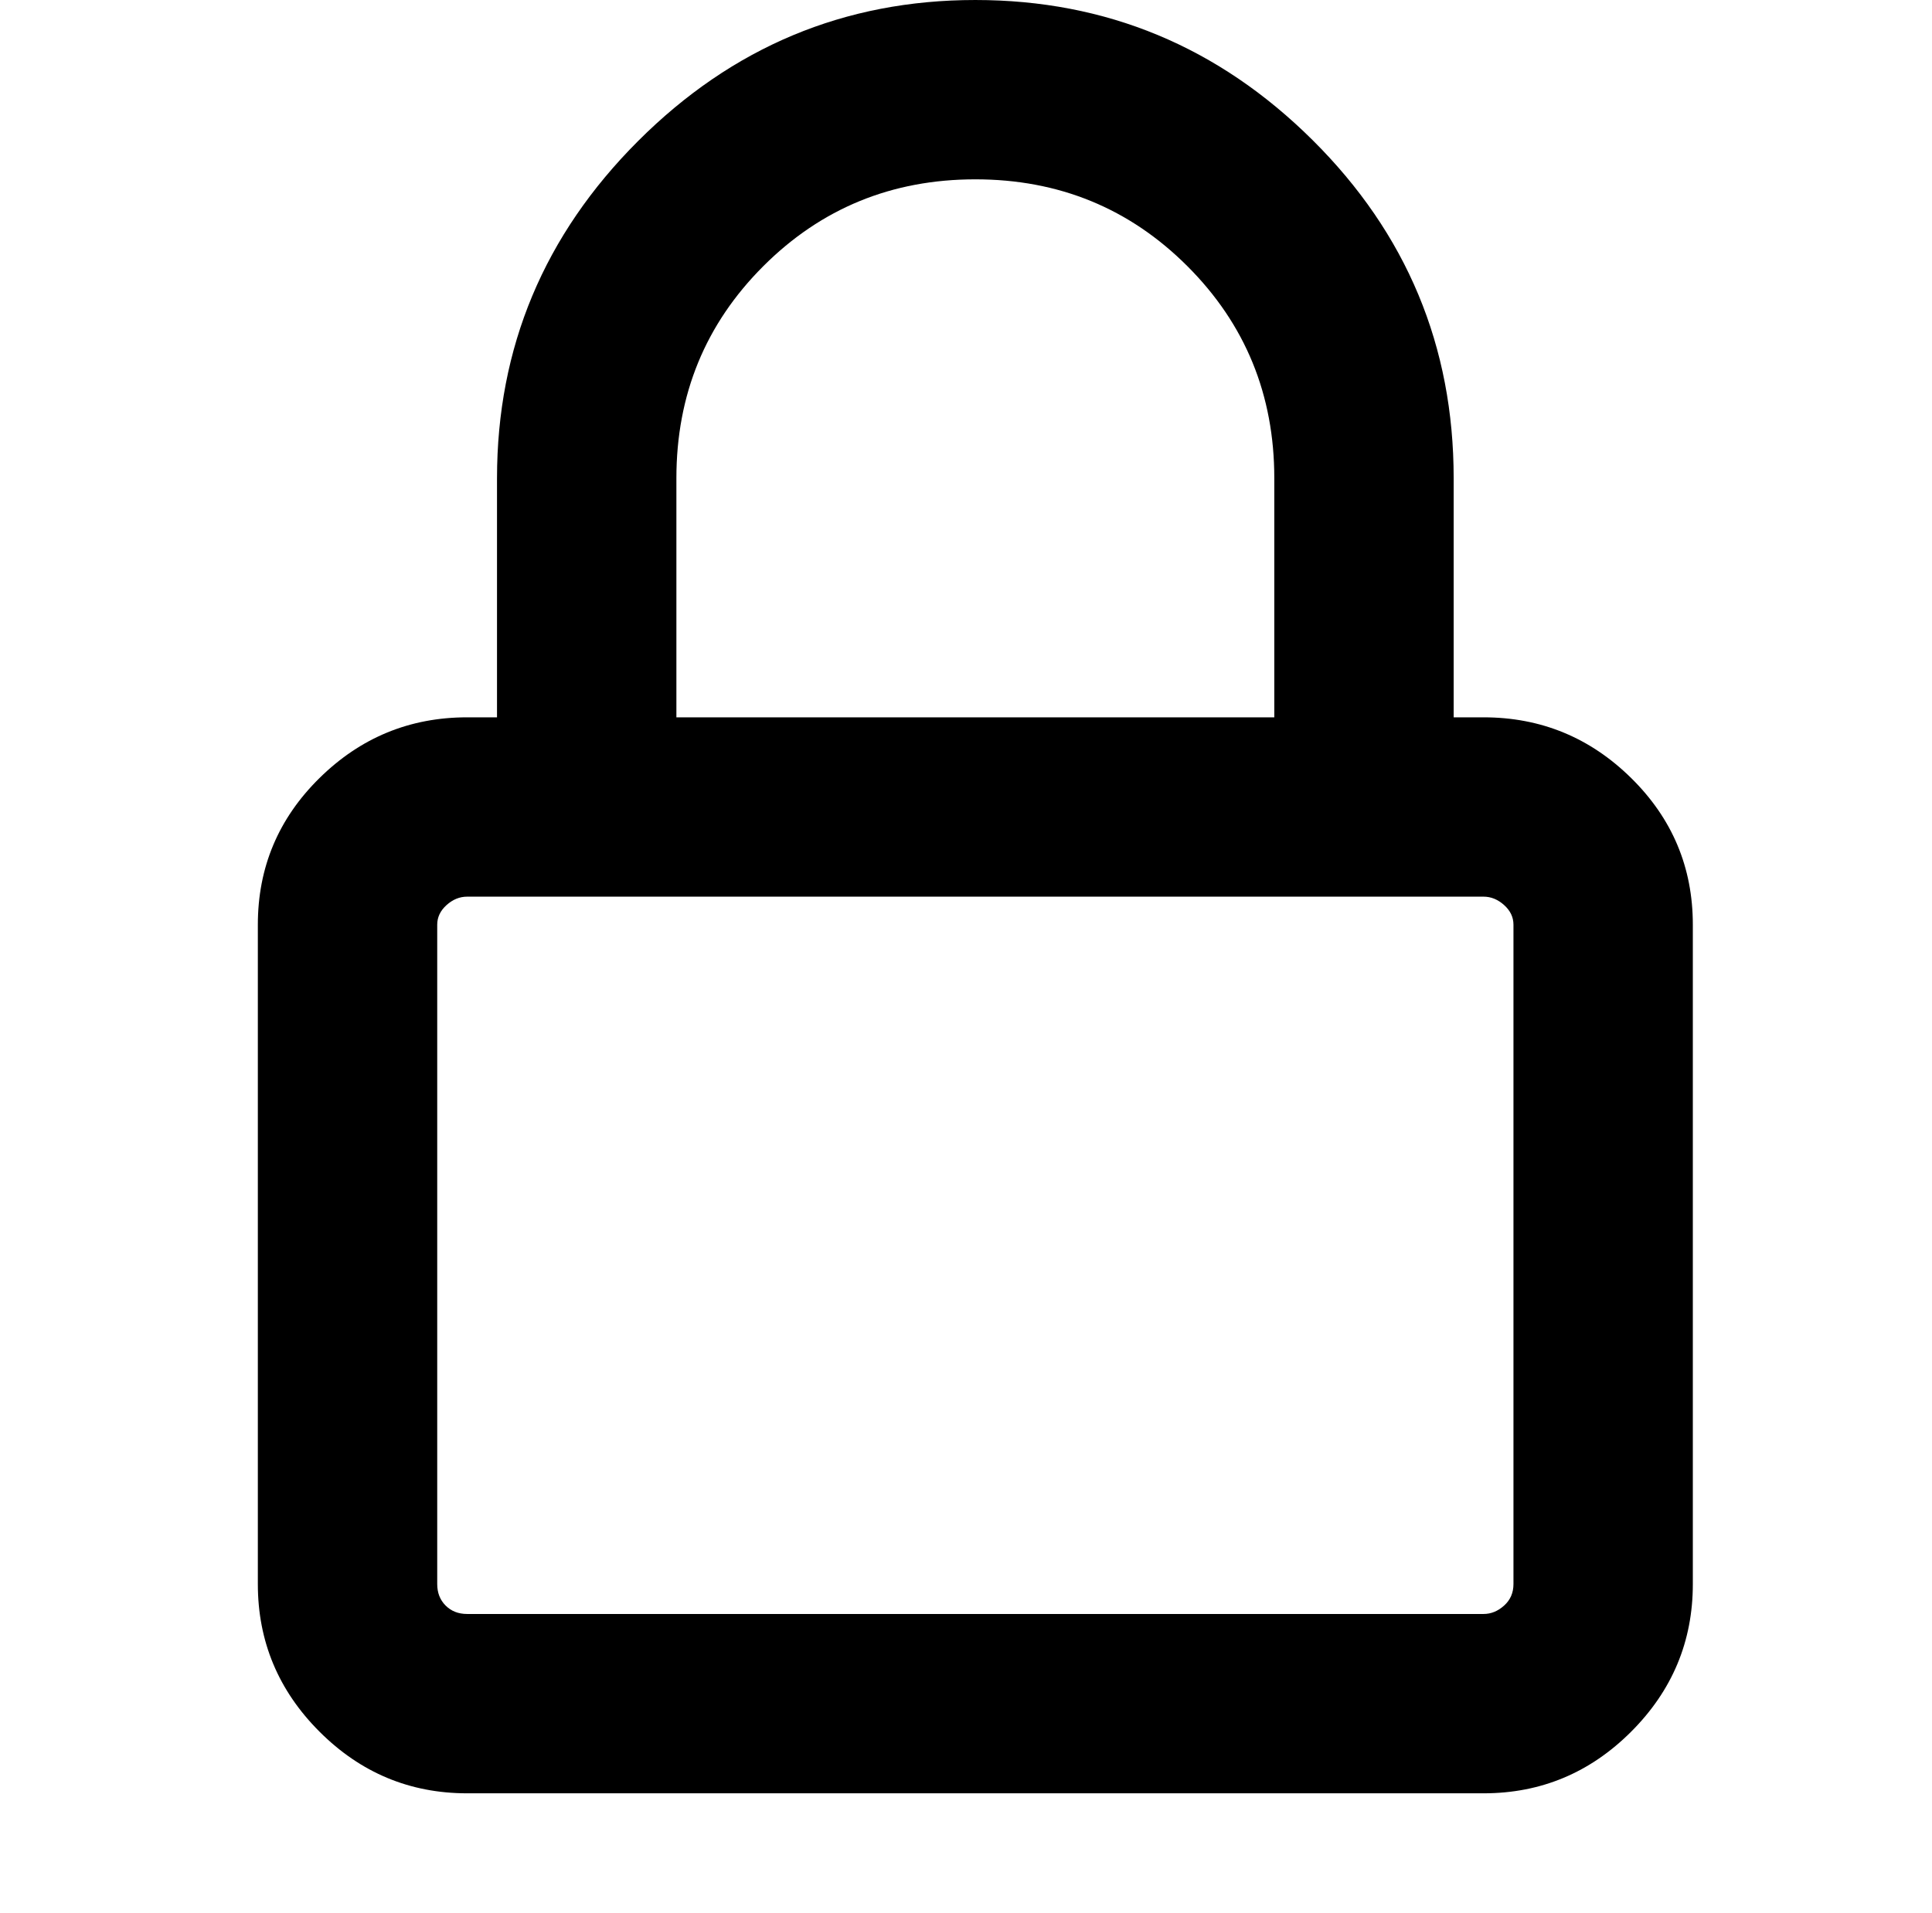 <?xml version="1.0" standalone="no"?>
<!DOCTYPE svg PUBLIC "-//W3C//DTD SVG 1.1//EN" "http://www.w3.org/Graphics/SVG/1.1/DTD/svg11.dtd" >
<svg xmlns="http://www.w3.org/2000/svg" xmlns:xlink="http://www.w3.org/1999/xlink" version="1.1" viewBox="-10 0 1034 1024">
   <path fill="currentColor"
d="M256 256q0 -105 75.5 -180.5t180.5 -75.5t180.5 75t75.5 181v128h16q46 0 79 32.5t33 78.5v353q0 46 -33 79t-79 33h-544q-46 0 -79 -33t-33 -79v-353q0 -46 33 -78.5t79 -32.5h16v-128zM784 480h-544q-6 0 -11 4.5t-5 10.5v353q0 7 4.5 11.5t11.5 4.5h544q6 0 11 -4.5
t5 -11.5v-353q0 -6 -5 -10.5t-11 -4.5zM672 384v-128q0 -67 -46.5 -113.5t-113.5 -46.5t-113.5 46.5t-46.5 113.5v128h320z" />
</svg>
